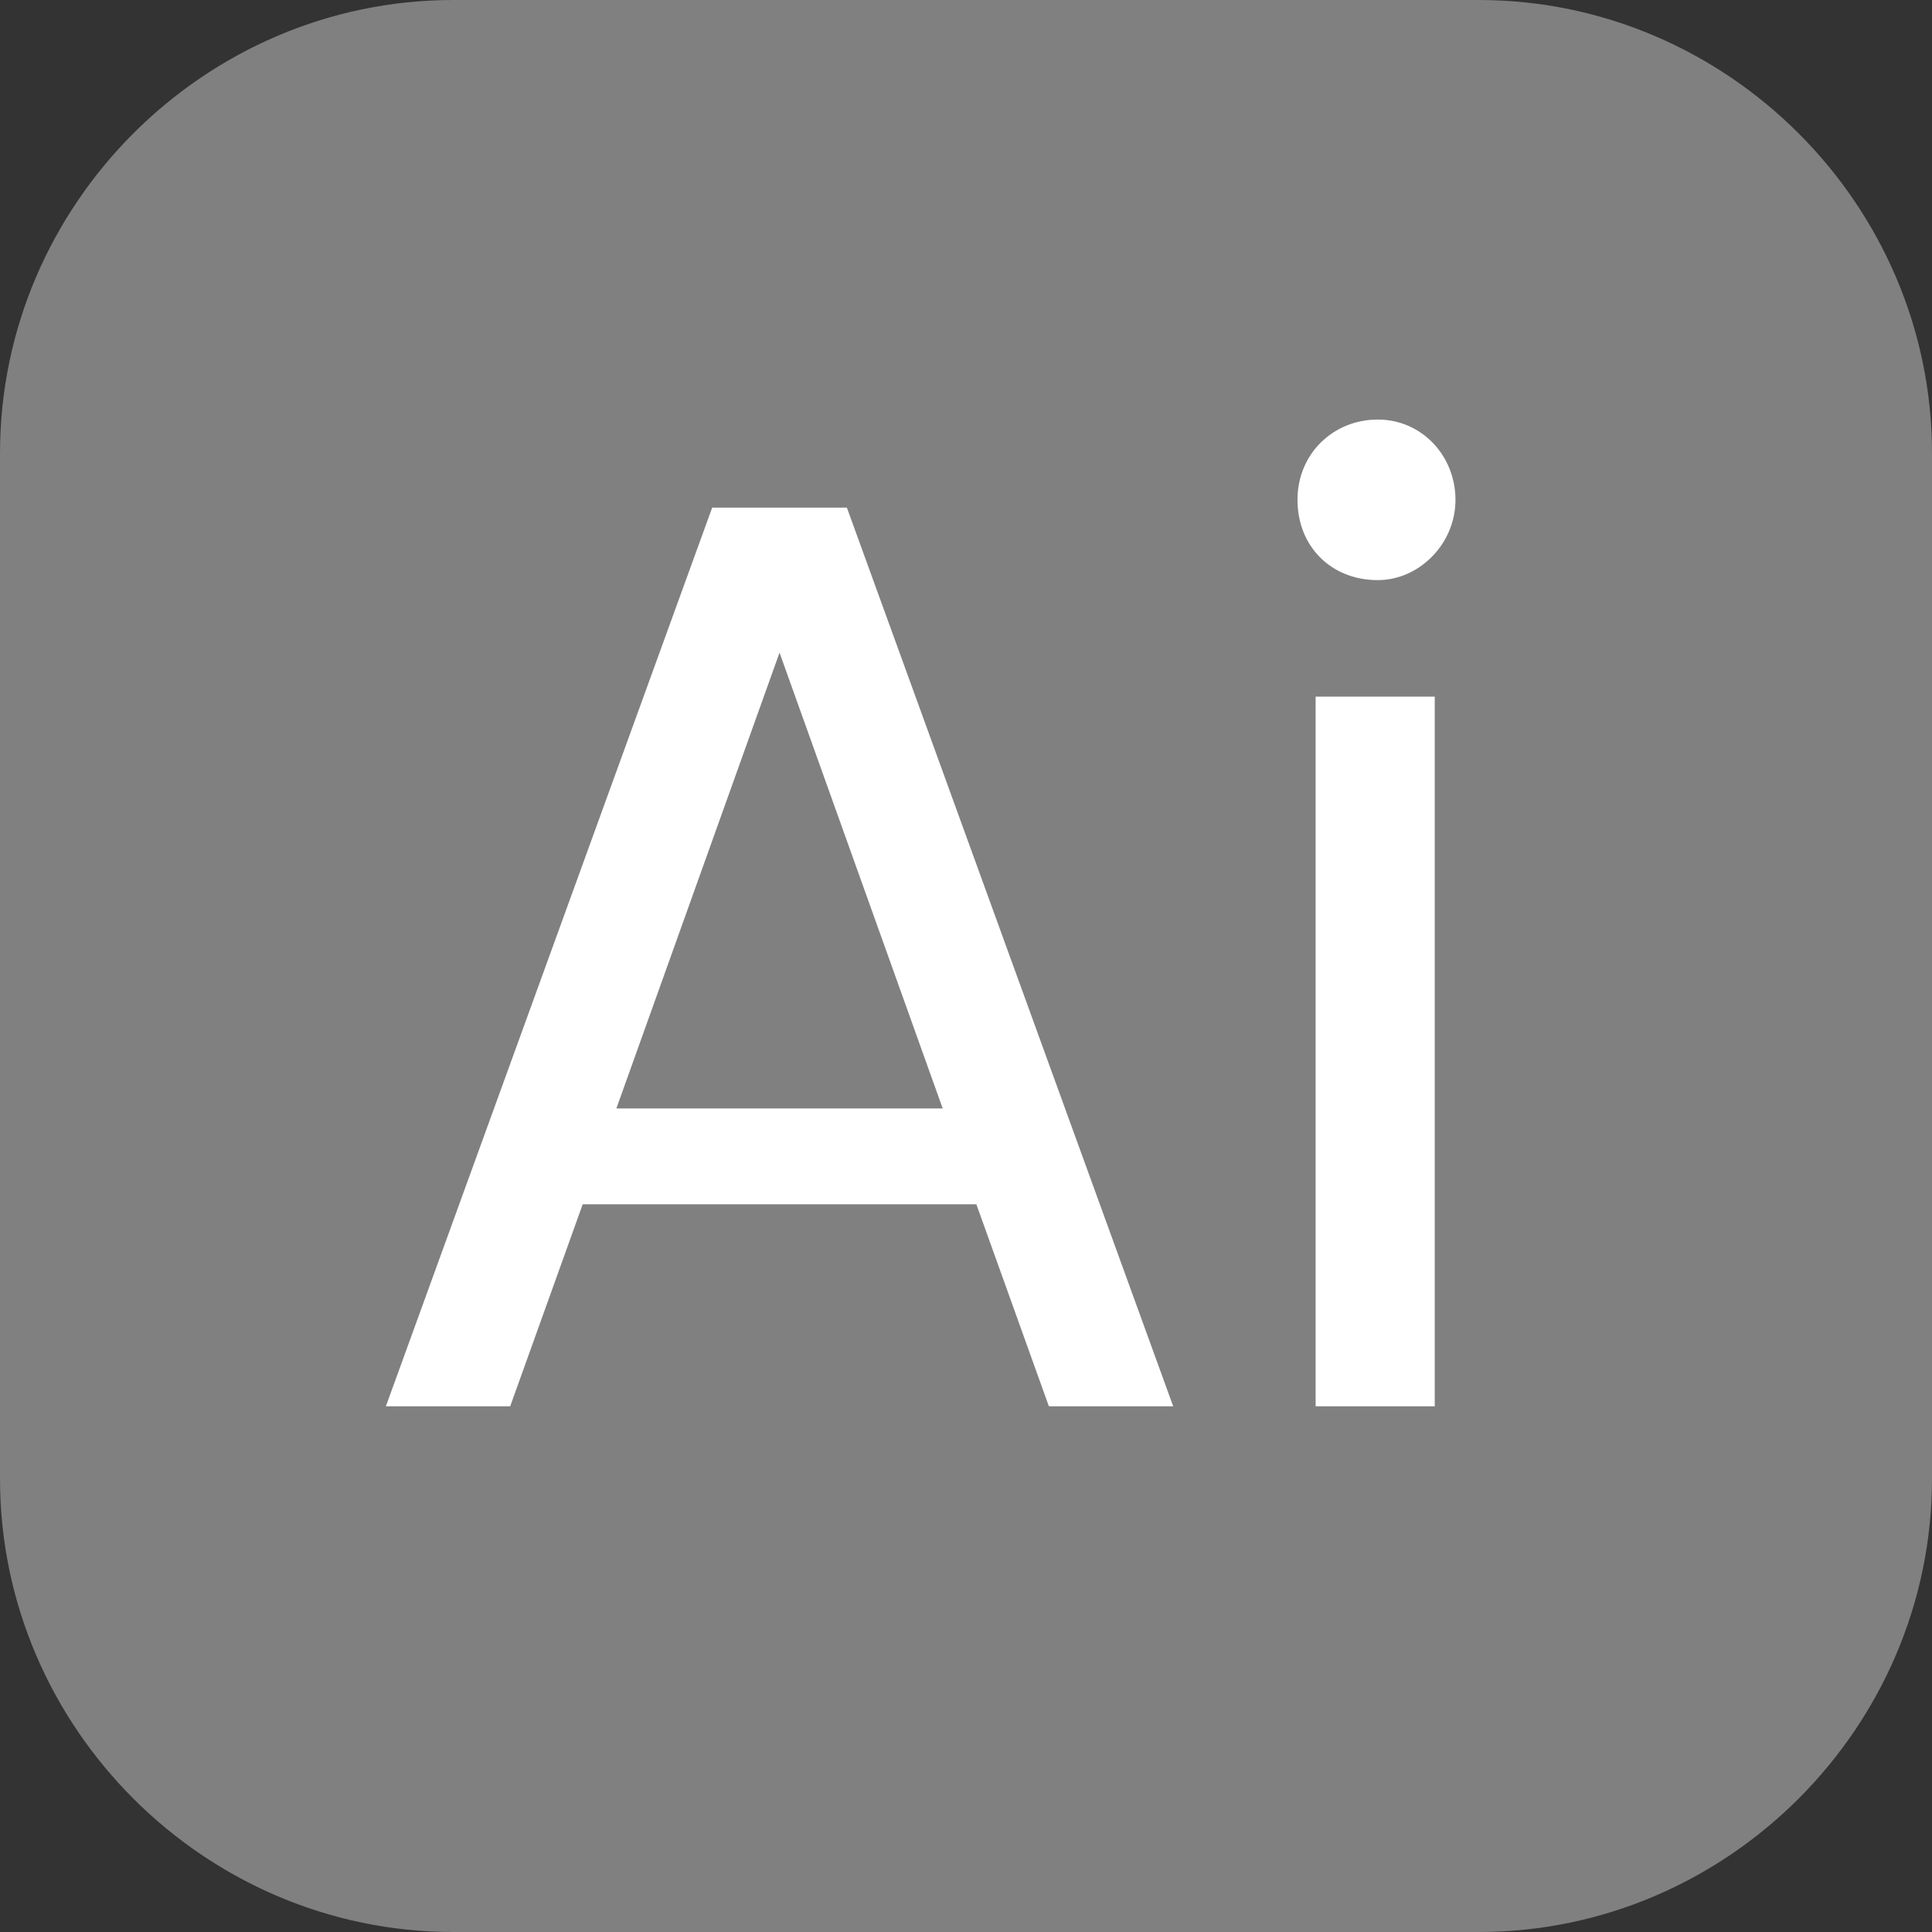 <?xml version="1.0" encoding="utf-8"?>
<!-- Generator: Adobe Illustrator 19.2.1, SVG Export Plug-In . SVG Version: 6.00 Build 0)  -->
<svg version="1.1" id="Layer_1" xmlns="http://www.w3.org/2000/svg" xmlns:xlink="http://www.w3.org/1999/xlink" x="0px" y="0px"
	 viewBox="0 0 74.6 74.6" style="enable-background:new 0 0 74.6 74.6;" xml:space="preserve">
<rect x="0" y="0" width="74.6" height="74.6" fill="#333333" stroke="none"/>
<style type="text/css">
	.st0{fill:#808080;}
	.st1{fill:#FFFFFF;}
</style>
<path class="st0" d="M57.1,74.6H17.5C7.9,74.6,0,66.7,0,57.1V17.5C0,7.9,7.9,0,17.5,0h39.6c9.6,0,17.5,7.9,17.5,17.5v39.6
	C74.6,66.7,66.7,74.6,57.1,74.6z"/>
<g>
	<path class="st1" d="M37.7,46.5H22.5l-2.8,7.8h-4.8l12.6-34.7h5.2l12.6,34.7h-4.8L37.7,46.5z M30.1,25.2l-6.3,17.6h12.6L30.1,25.2z
		"/>
	<path class="st1" d="M50.1,19.3c0-1.8,1.4-3.1,3.1-3.1c1.7,0,3,1.4,3,3.1s-1.4,3.1-3,3.1C51.4,22.4,50.1,21.1,50.1,19.3z
		 M50.8,26.9h4.6v27.4h-4.6V26.9z"/>
</g>
</svg>
